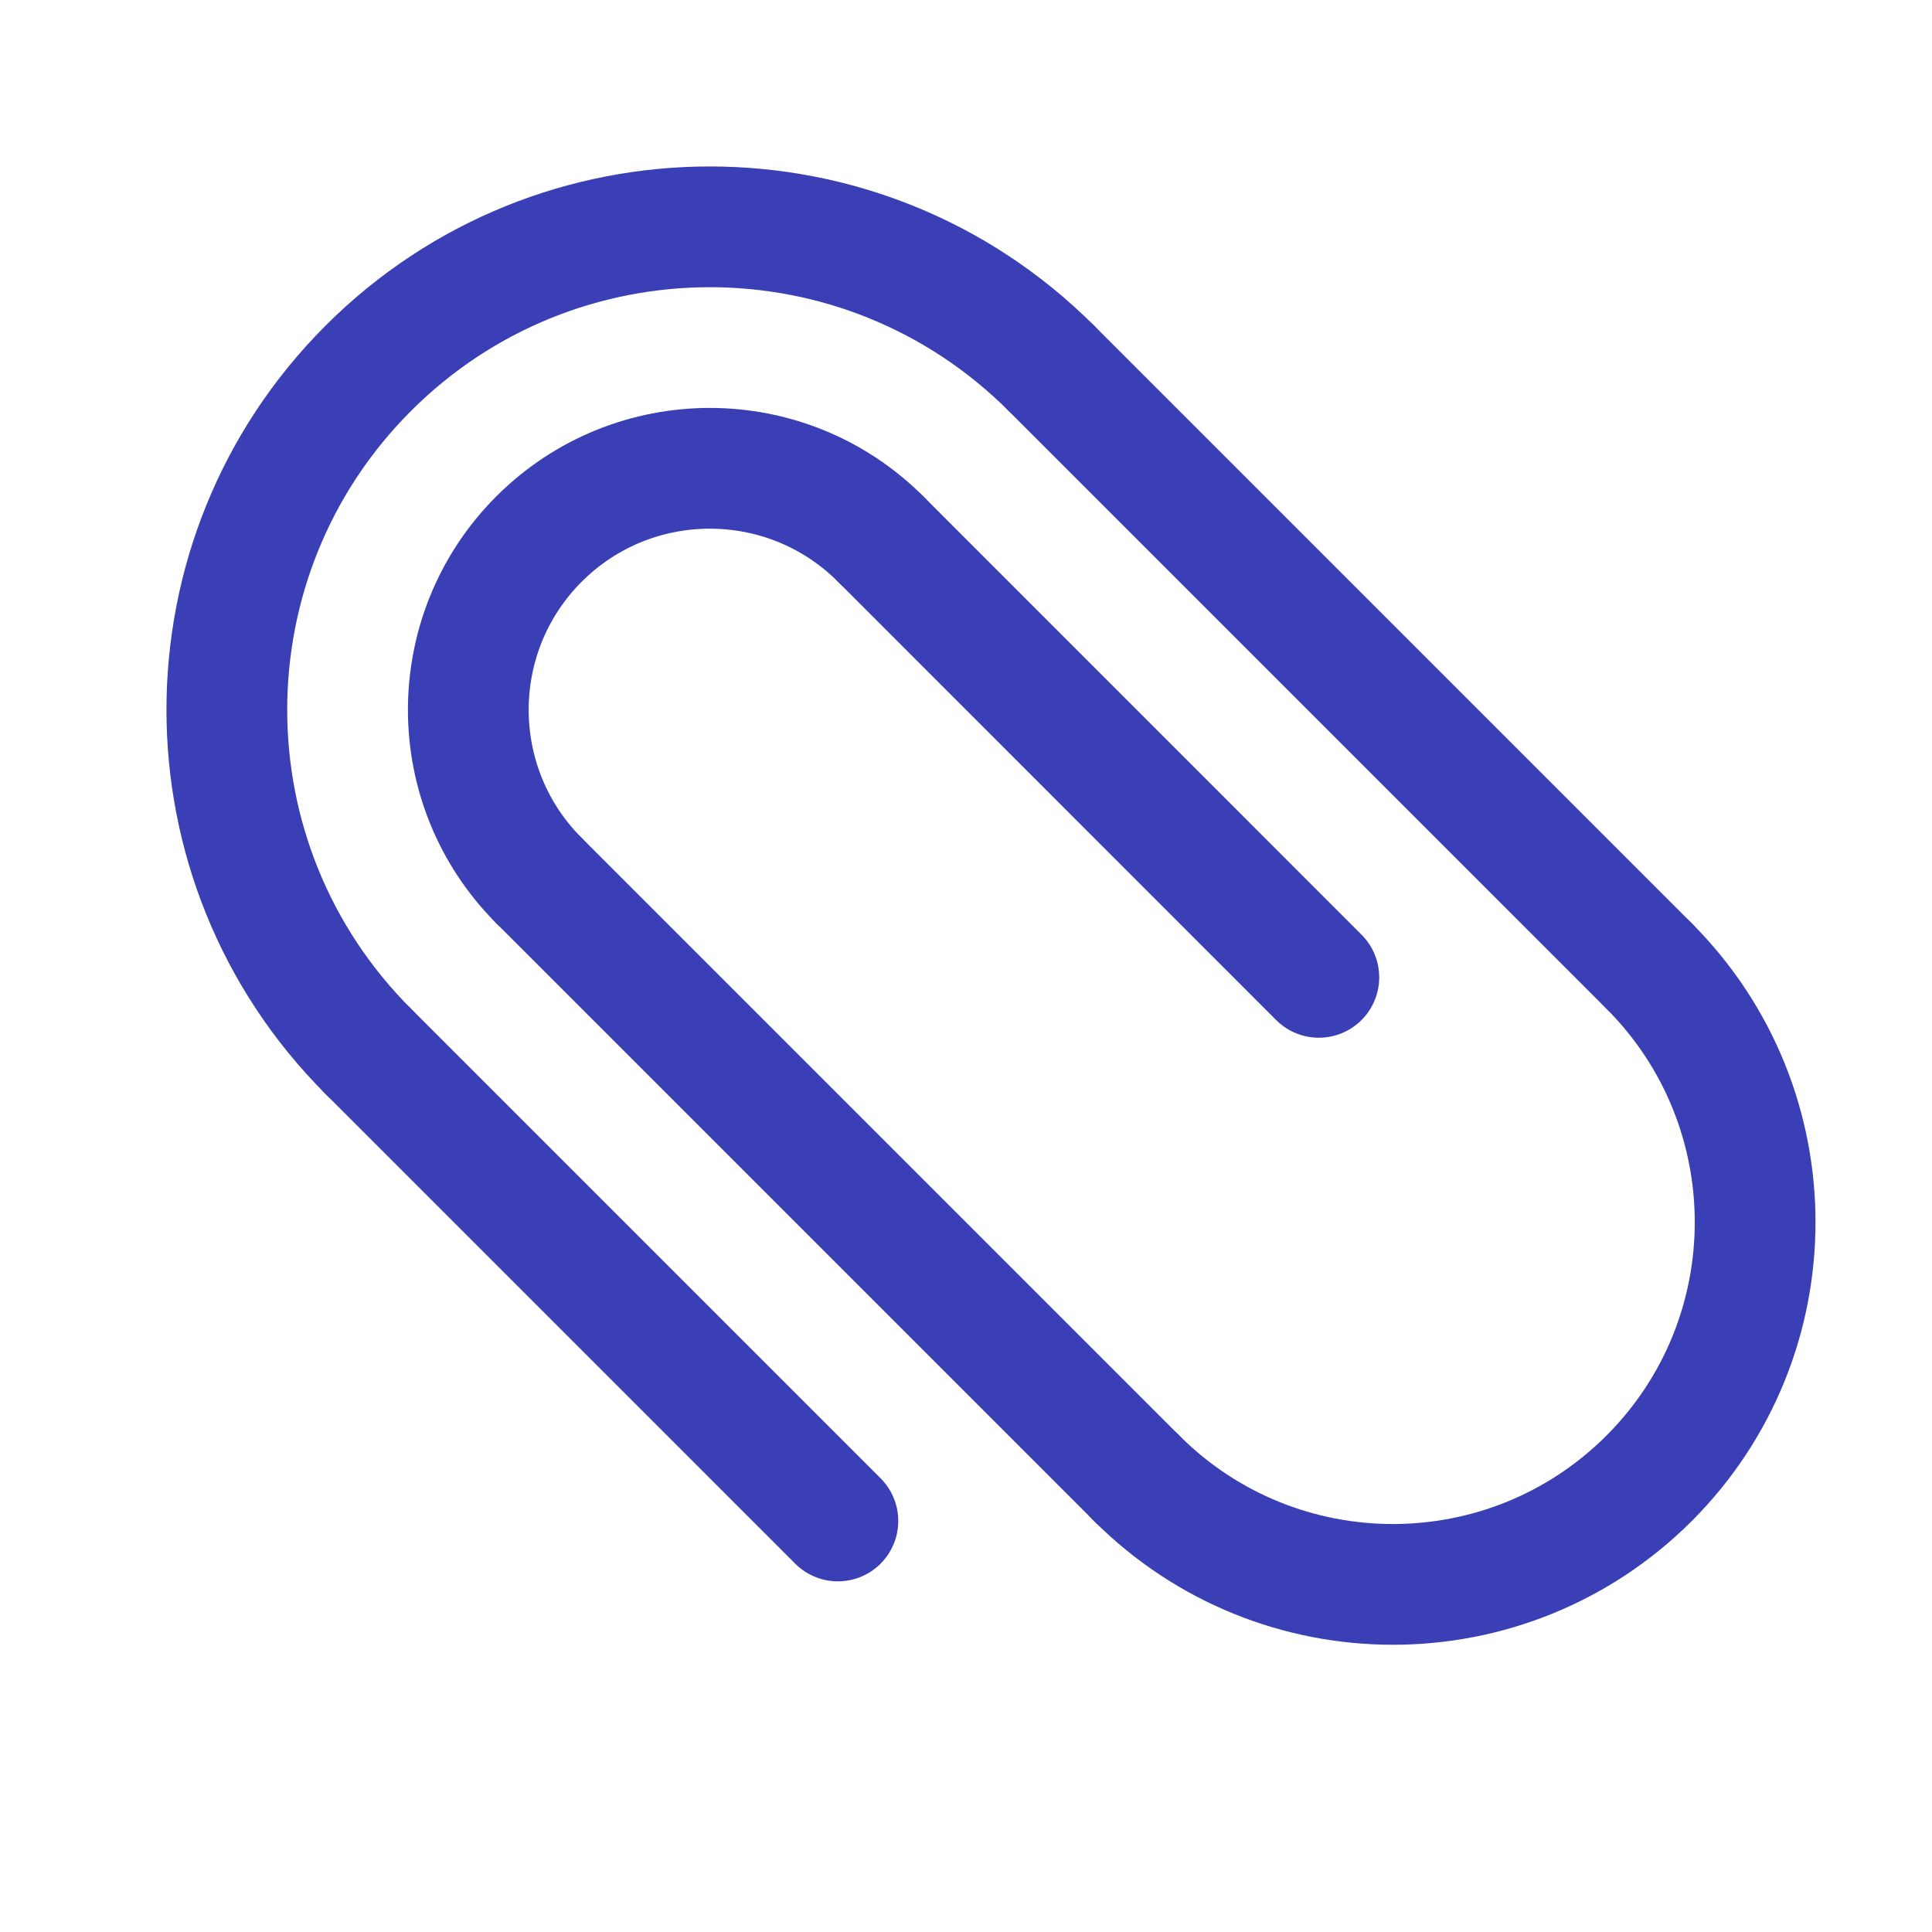 <svg width="16" height="16" viewBox="0 0 16 16" fill="none" xmlns="http://www.w3.org/2000/svg">
<path d="M9.414 12.243C10.586 13.414 12.485 13.414 13.657 12.243C14.828 11.071 14.828 9.172 13.657 8" stroke="#3B3FB5" stroke-linecap="round" stroke-linejoin="round"/>
<path d="M9.414 12.243L4.464 7.293M7.293 4.464L10.922 8.094" stroke="#3B3FB5" stroke-linecap="round" stroke-linejoin="round"/>
<path d="M8.707 3.05L13.657 8" stroke="#3B3FB5" stroke-linecap="round" stroke-linejoin="round"/>
<path d="M8.707 3.05C7.145 1.488 4.612 1.488 3.05 3.05C1.488 4.612 1.488 7.145 3.05 8.707" stroke="#3B3FB5" stroke-linecap="round" stroke-linejoin="round"/>
<path d="M3.05 8.707L6.939 12.596" stroke="#3B3FB5" stroke-linecap="round" stroke-linejoin="round"/>
<path d="M7.293 4.464C6.512 3.683 5.245 3.683 4.464 4.464C3.683 5.245 3.683 6.512 4.464 7.293" stroke="#3B3FB5" stroke-linecap="round" stroke-linejoin="round"/>
</svg>
